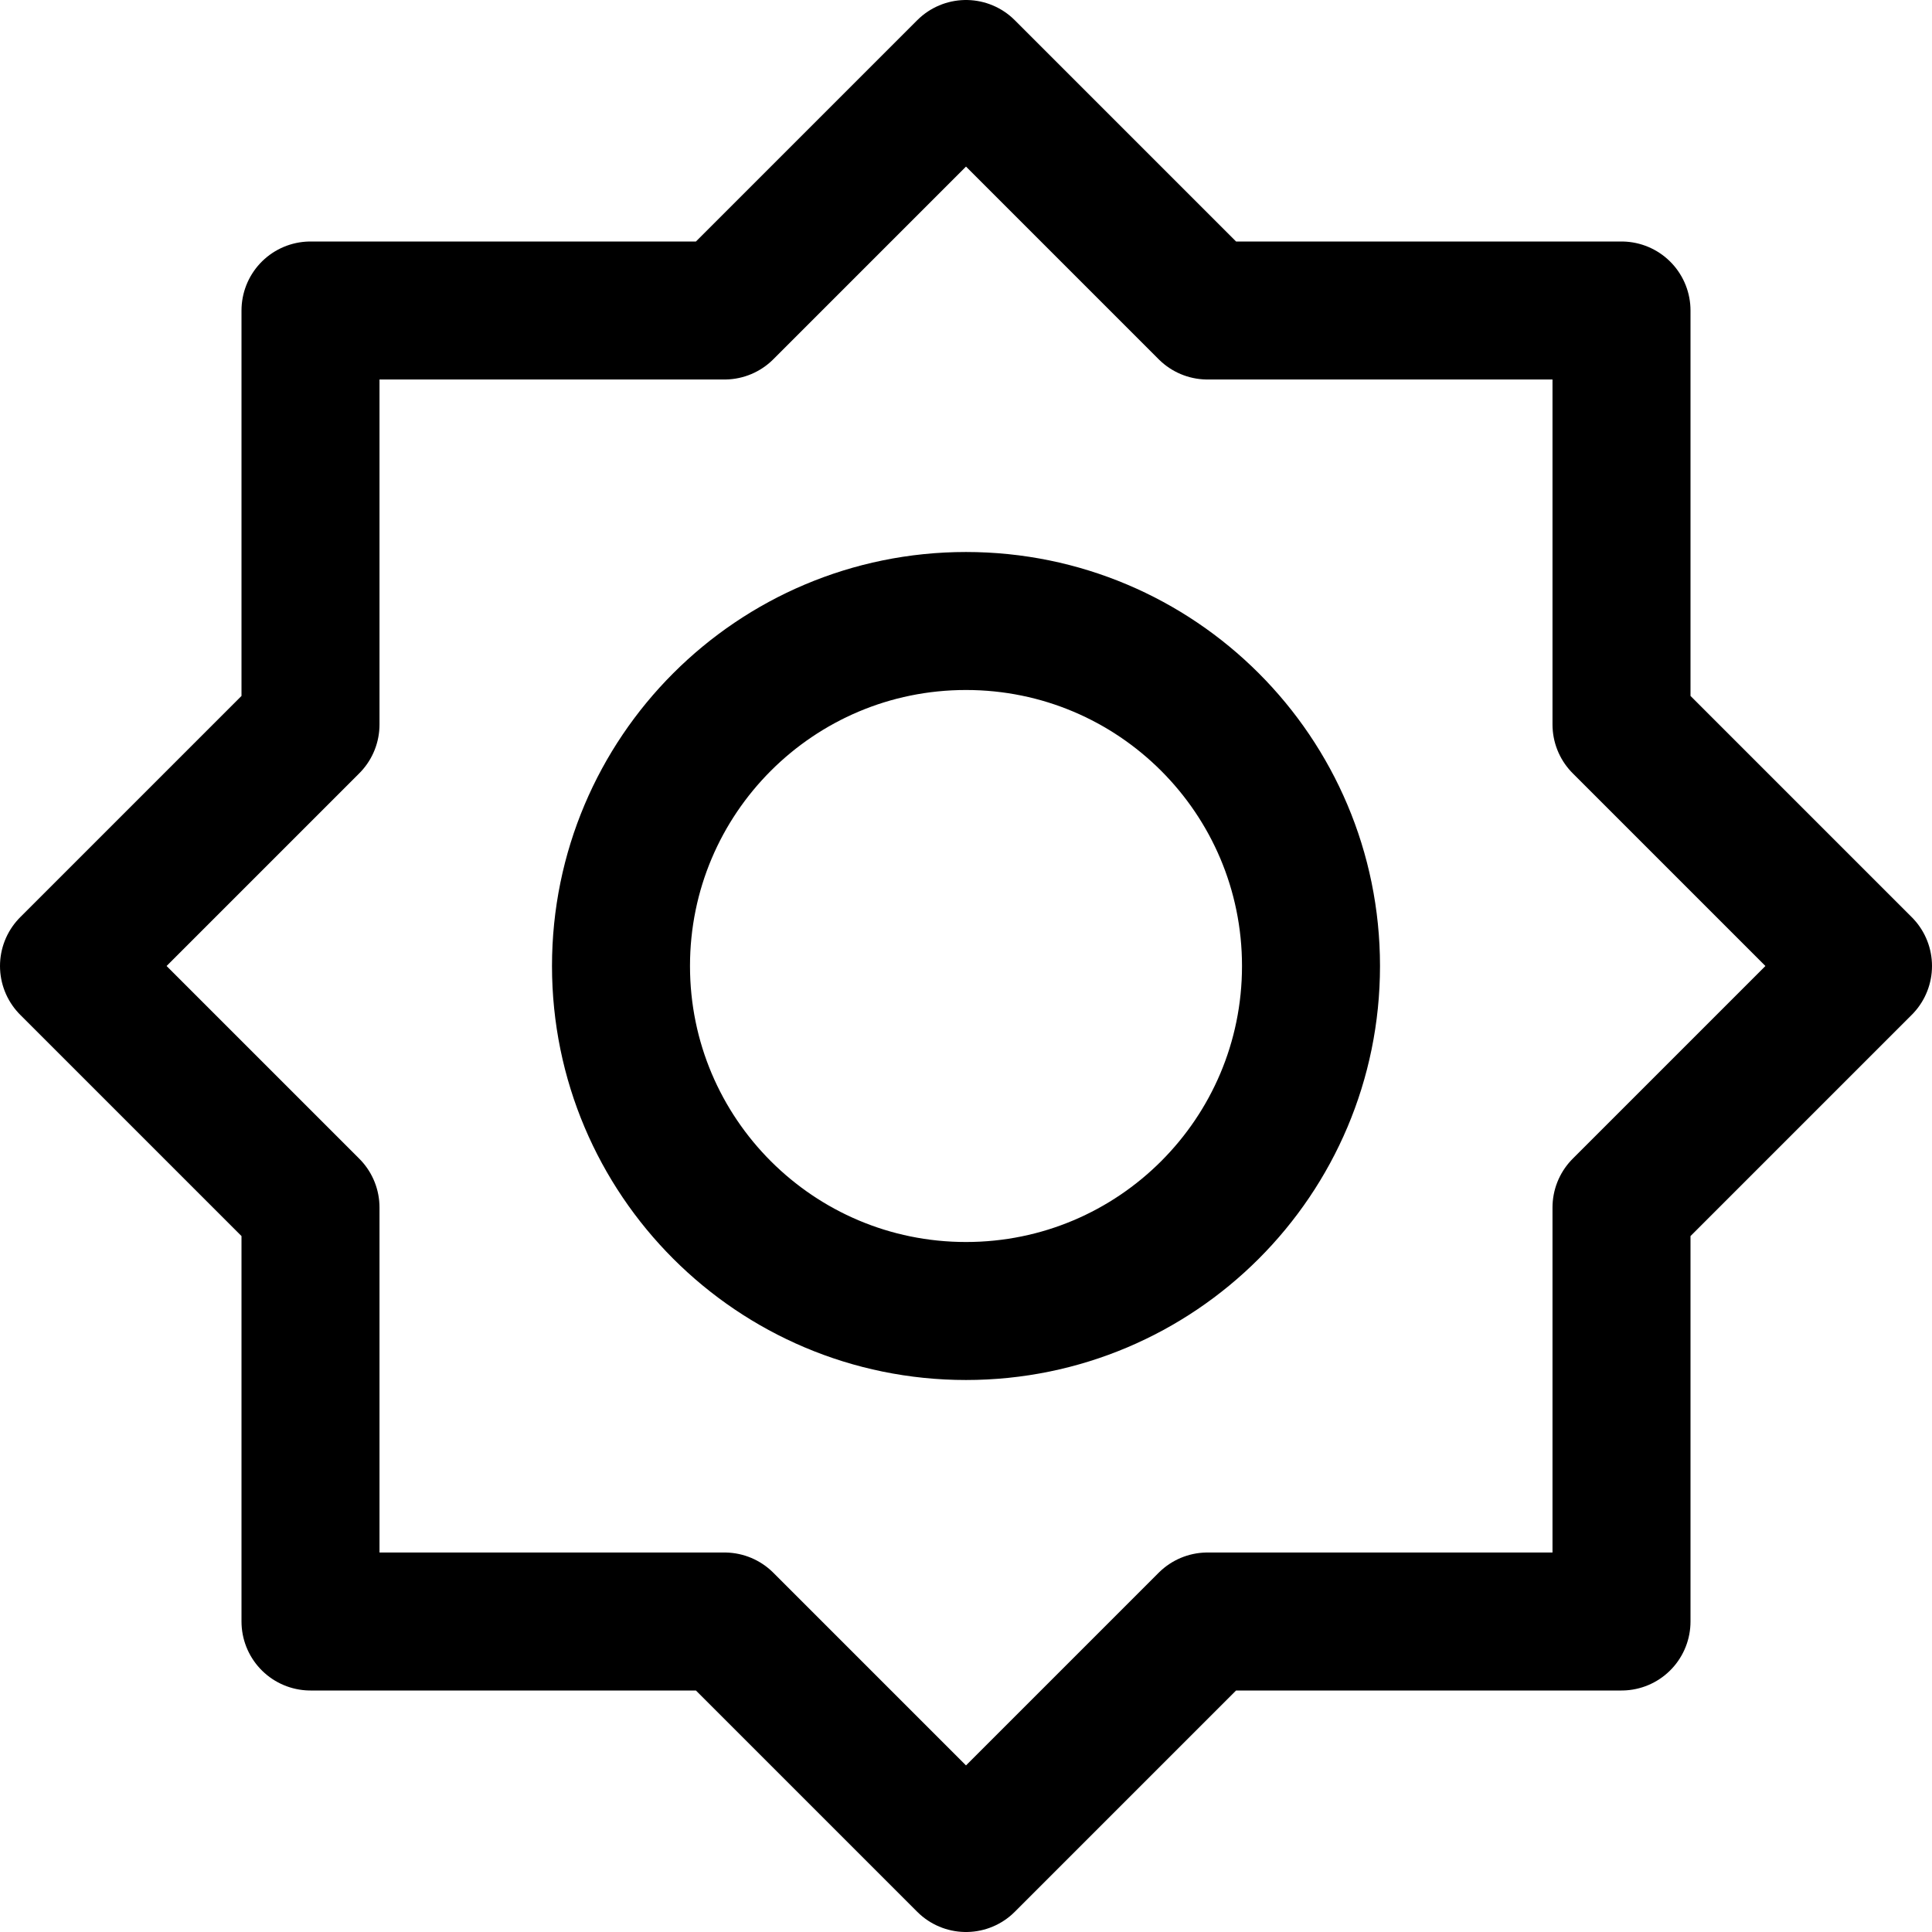 <svg xmlns="http://www.w3.org/2000/svg" fill="none" viewBox="0 0 14 14"><g id="sun--photos-light-camera-mode-brightness-sun-photo-full"><path id="Vector" stroke="#000000" stroke-linecap="round" stroke-linejoin="round" d="M5.25 2.25 7 0.5l1.75 1.75h3v3L13.5 7l-1.75 1.75v3h-3L7 13.5l-1.75 -1.75h-3v-3L0.5 7l1.75 -1.75v-3h3Z" stroke-width="1"></path><path id="Vector_2" stroke="#000000" stroke-linecap="round" stroke-linejoin="round" d="M7 9.5c1.381 0 2.5 -1.119 2.5 -2.5S8.381 4.5 7 4.5 4.5 5.619 4.5 7 5.619 9.5 7 9.5Z" stroke-width="1"></path></g></svg>